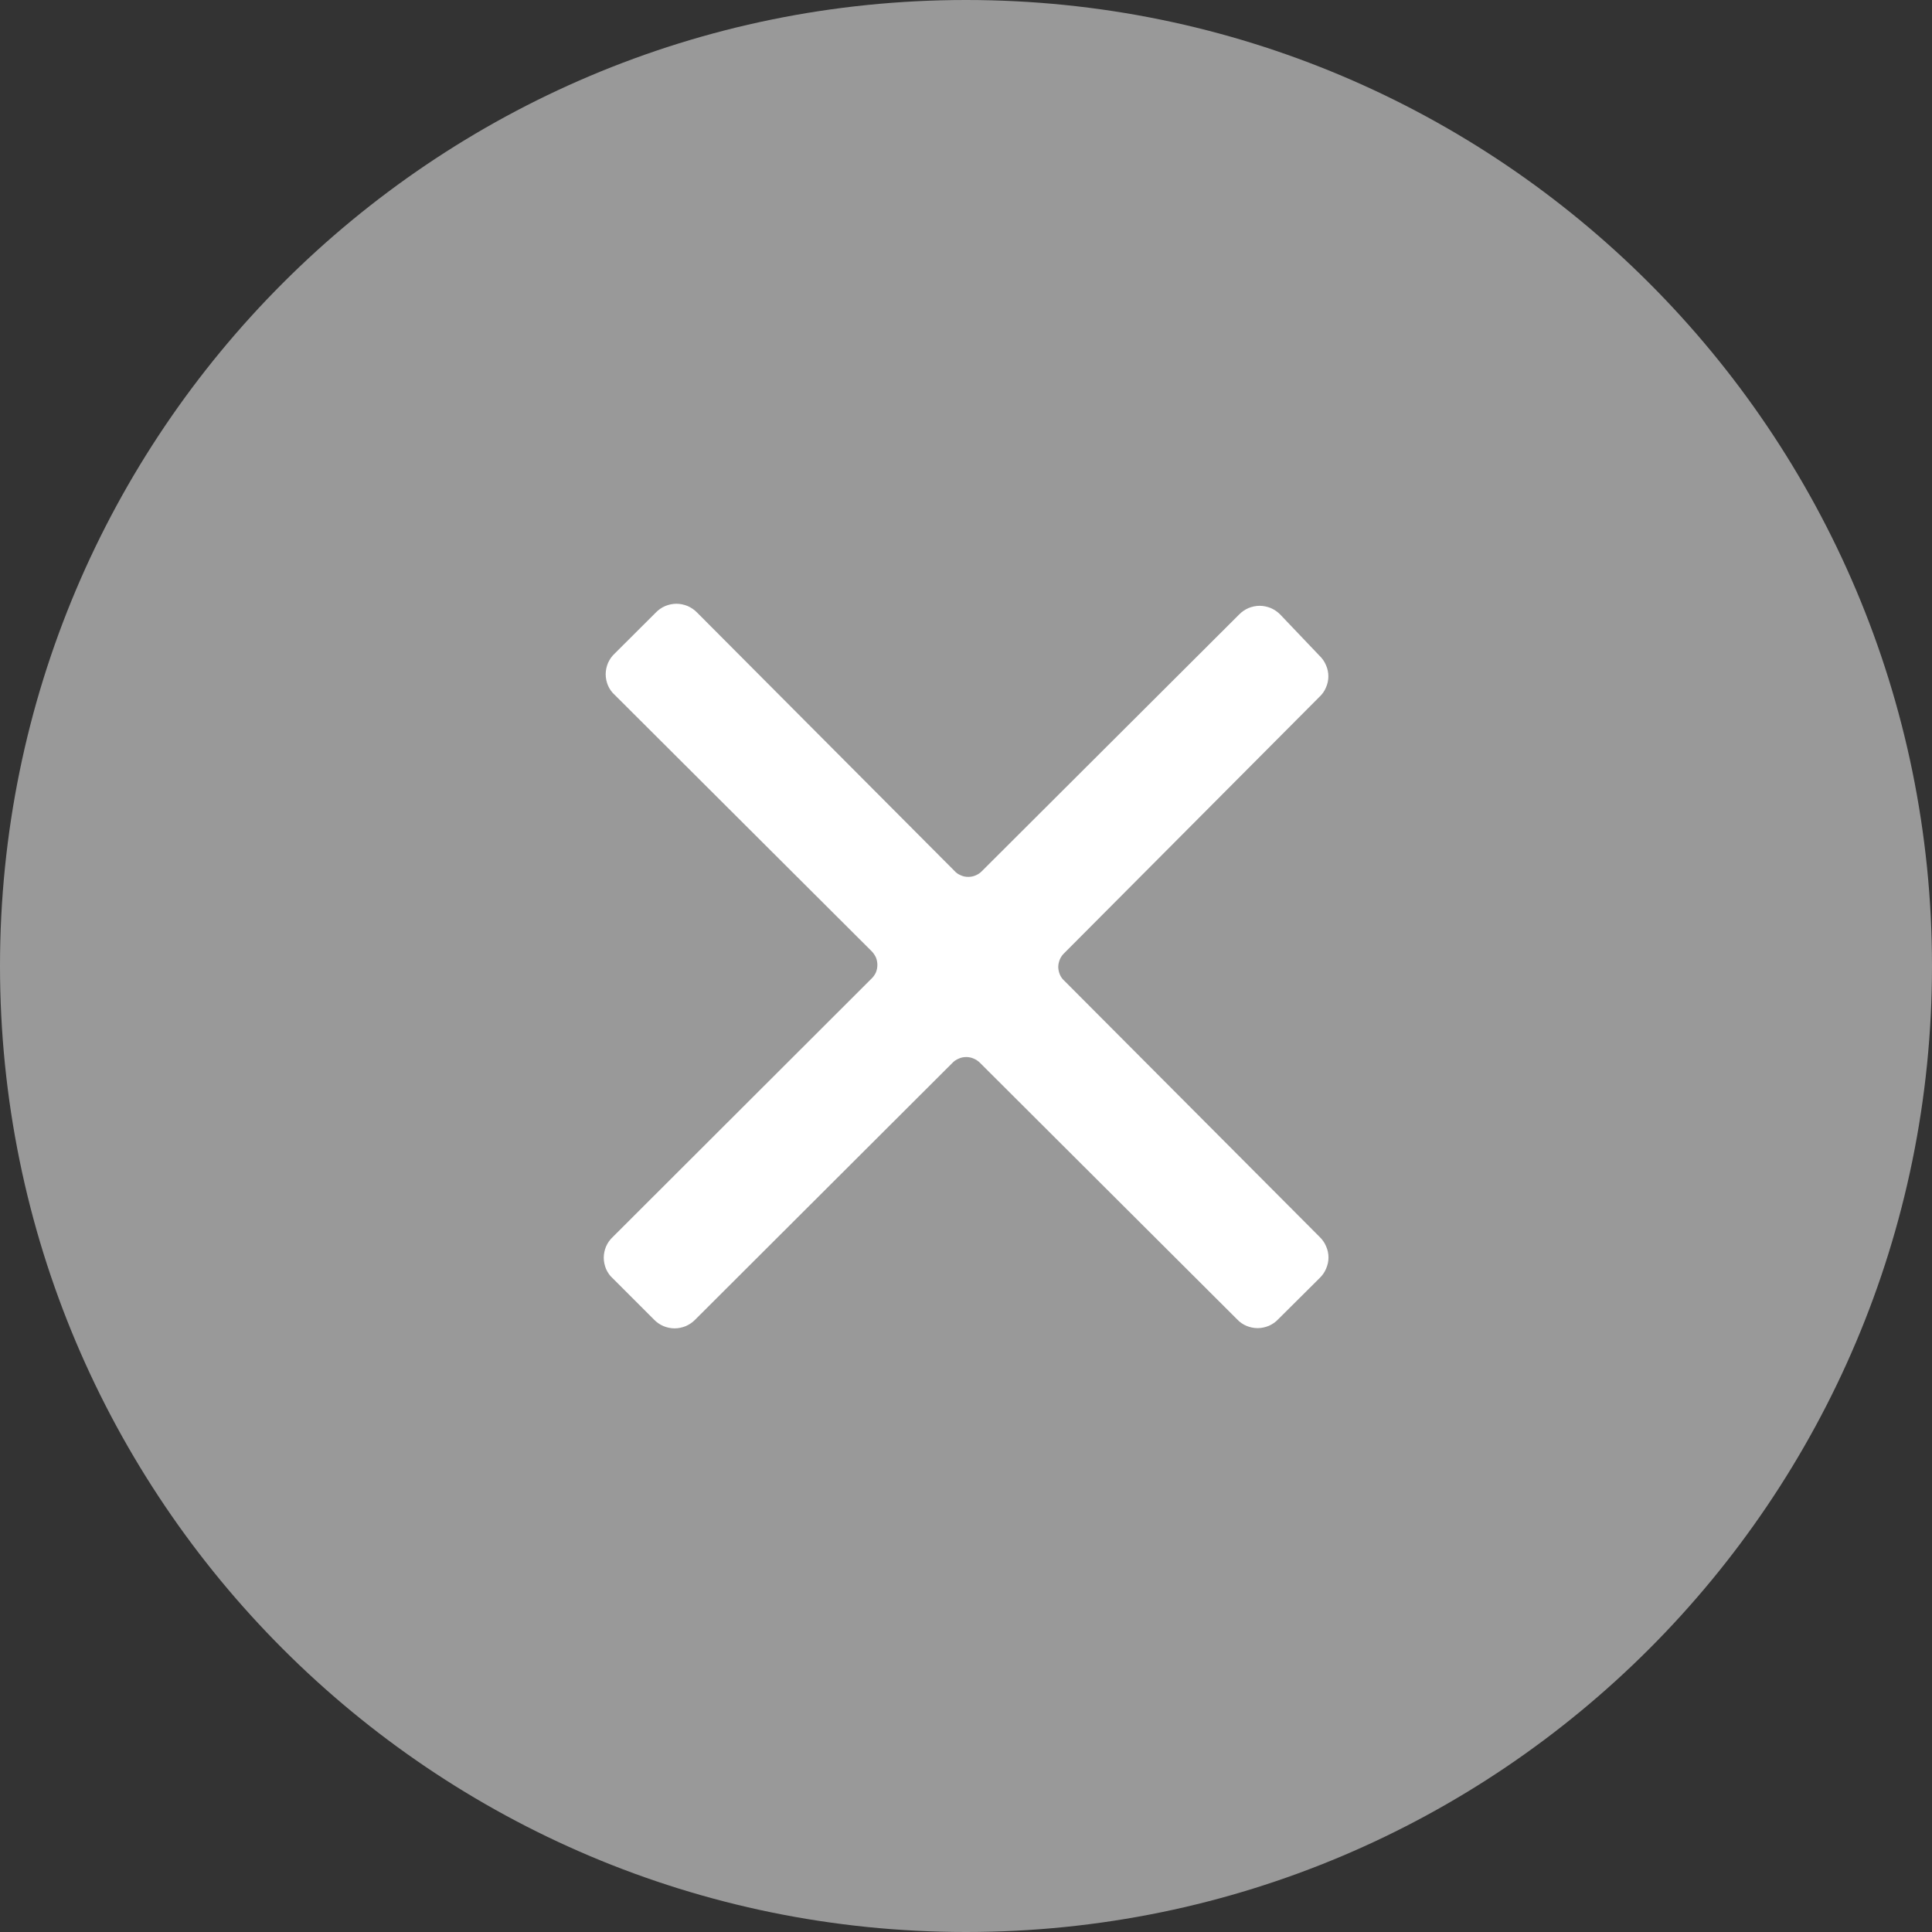 <svg viewBox="0 0 16 16" fill="none" xmlns="http://www.w3.org/2000/svg">
<rect x="0" y="0" width="16" height="16" fill="#333333" stroke="none"/>
<path d="M8 16C12.418 16 16 12.418 16 8C16 3.582 12.418 0 8 0C3.582 0 0 3.582 0 8C0 12.418 3.582 16 8 16Z" fill="#999999"/>
<path d="M8.813 7.894L10.927 5.771C10.95 5.75 10.969 5.723 10.981 5.694C10.994 5.665 11.001 5.633 11.001 5.601C11.001 5.569 10.994 5.537 10.981 5.508C10.969 5.479 10.95 5.452 10.927 5.43L10.603 5.09C10.581 5.067 10.554 5.049 10.525 5.036C10.495 5.024 10.464 5.017 10.432 5.017C10.4 5.017 10.368 5.024 10.339 5.036C10.309 5.049 10.283 5.067 10.261 5.09L8.133 7.213C8.118 7.229 8.1 7.241 8.081 7.249C8.061 7.258 8.04 7.262 8.019 7.262C7.997 7.262 7.976 7.258 7.957 7.249C7.937 7.241 7.919 7.229 7.905 7.213L5.773 5.073C5.751 5.05 5.724 5.032 5.695 5.019C5.665 5.007 5.634 5 5.602 5C5.57 5 5.538 5.007 5.509 5.019C5.479 5.032 5.453 5.05 5.431 5.073L5.09 5.413C5.066 5.435 5.048 5.462 5.035 5.491C5.023 5.52 5.016 5.552 5.016 5.584C5.016 5.616 5.023 5.648 5.035 5.677C5.048 5.706 5.066 5.733 5.09 5.754L7.218 7.877C7.233 7.892 7.245 7.91 7.254 7.929C7.262 7.949 7.266 7.97 7.266 7.991C7.266 8.012 7.262 8.033 7.254 8.053C7.245 8.072 7.233 8.09 7.218 8.104L5.074 10.245C5.05 10.267 5.032 10.294 5.019 10.323C5.007 10.352 5 10.384 5 10.416C5 10.448 5.007 10.479 5.019 10.509C5.032 10.538 5.05 10.565 5.074 10.586L5.416 10.928C5.438 10.951 5.464 10.969 5.494 10.982C5.523 10.994 5.555 11.001 5.587 11.001C5.619 11.001 5.65 10.994 5.68 10.982C5.709 10.969 5.736 10.951 5.758 10.928L7.888 8.802C7.902 8.787 7.92 8.775 7.94 8.767C7.959 8.758 7.98 8.754 8.002 8.754C8.023 8.754 8.044 8.758 8.064 8.767C8.083 8.775 8.101 8.787 8.116 8.802L10.244 10.925C10.266 10.949 10.292 10.967 10.322 10.98C10.351 10.992 10.383 10.999 10.415 10.999C10.447 10.999 10.478 10.992 10.508 10.98C10.537 10.967 10.564 10.949 10.586 10.925L10.928 10.585C10.951 10.563 10.97 10.536 10.982 10.507C10.995 10.477 11.002 10.446 11.002 10.414C11.002 10.382 10.995 10.35 10.982 10.321C10.97 10.292 10.951 10.265 10.928 10.243L8.813 8.121C8.797 8.107 8.785 8.089 8.777 8.07C8.769 8.05 8.764 8.029 8.764 8.008C8.764 7.987 8.769 7.966 8.777 7.946C8.785 7.927 8.797 7.909 8.813 7.894Z" fill="white"/>
</svg>
